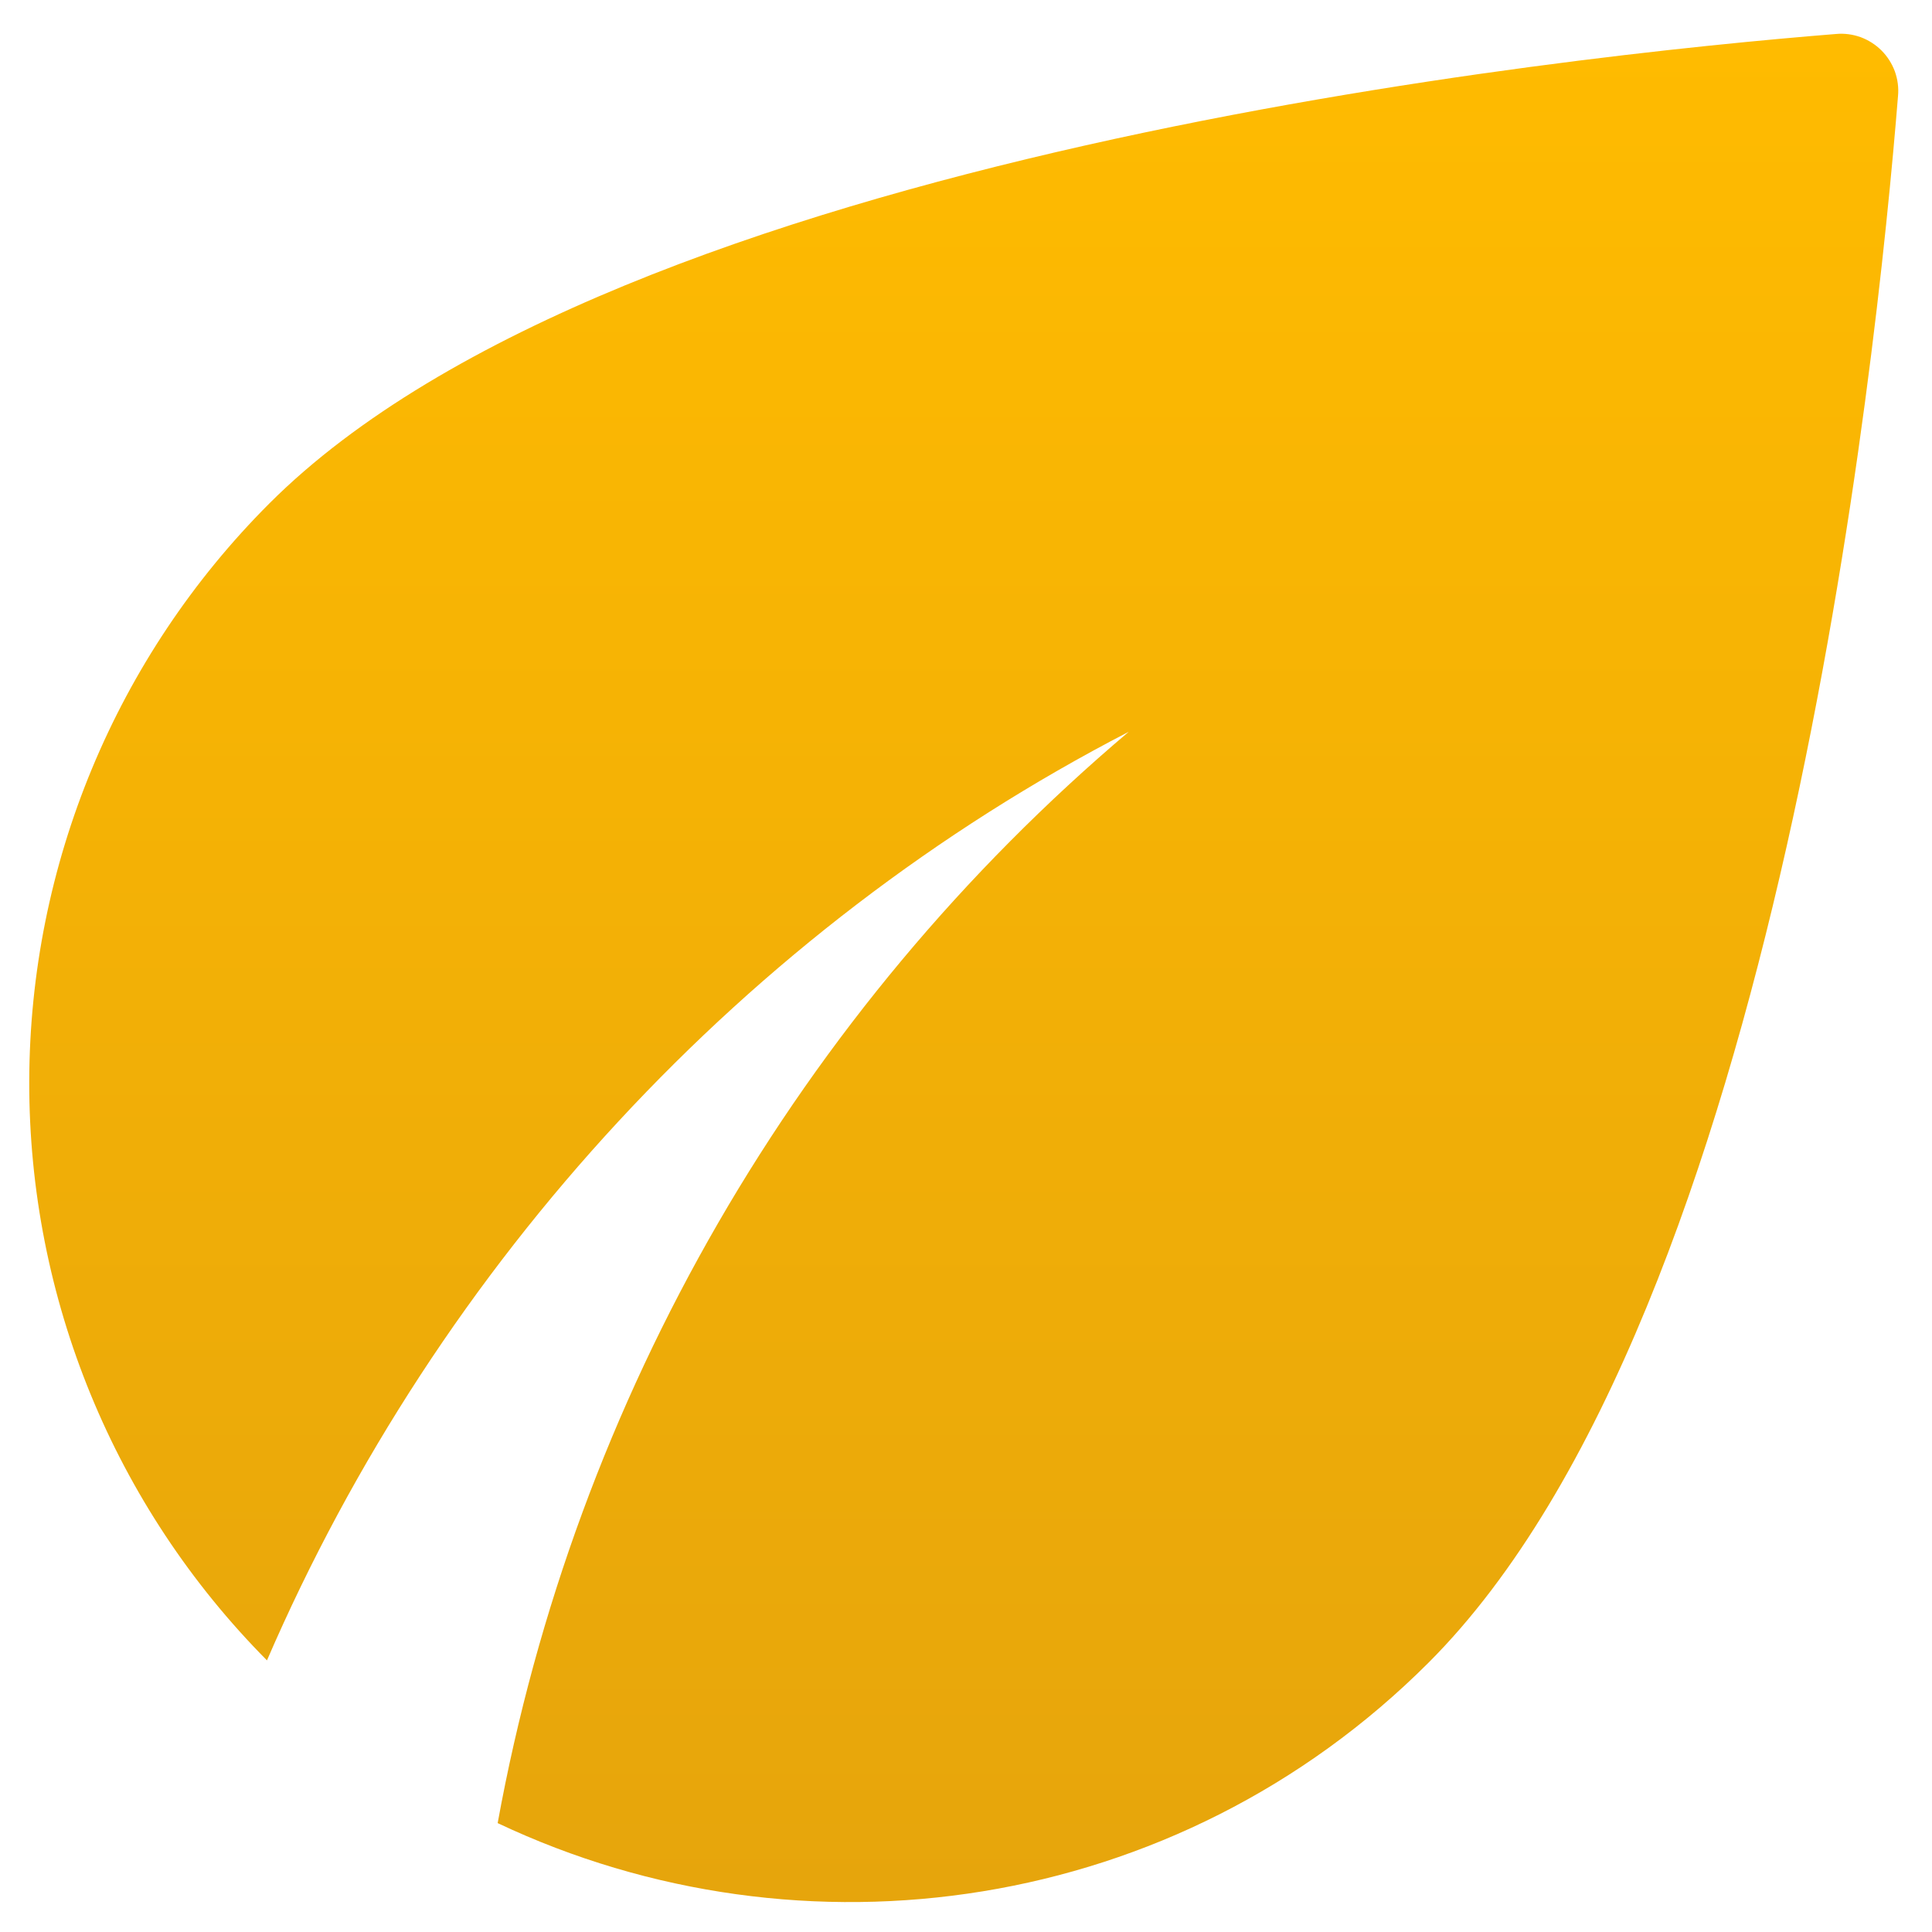 <svg width="22" height="22" viewBox="0 0 22 22" fill="none" xmlns="http://www.w3.org/2000/svg">
<path d="M3.067 5.733C1.321 7.479 0.338 9.846 0.333 12.315C0.328 14.783 1.301 17.154 3.04 18.907C5 14.373 8.493 10.587 12.853 8.333C9.09 11.518 6.55 15.91 5.667 20.76C9.133 22.4 13.4 21.8 16.267 18.933C20.253 14.947 21.373 4.08 21.613 1.093C21.622 0.998 21.609 0.903 21.577 0.813C21.544 0.724 21.492 0.642 21.425 0.575C21.358 0.508 21.276 0.456 21.187 0.423C21.097 0.391 21.002 0.378 20.907 0.387C17.92 0.627 7.053 1.747 3.067 5.733Z" fill="url(#paint0_linear_51_978)"/>
<defs>
<linearGradient id="paint0_linear_51_978" x1="10.925" y1="0.384" x2="10.925" y2="21.659" gradientUnits="userSpaceOnUse">
<stop stop-color="#FFBB00"/>
<stop offset="1" stop-color="#E6A50C"/>
</linearGradient>
</defs>
</svg>
